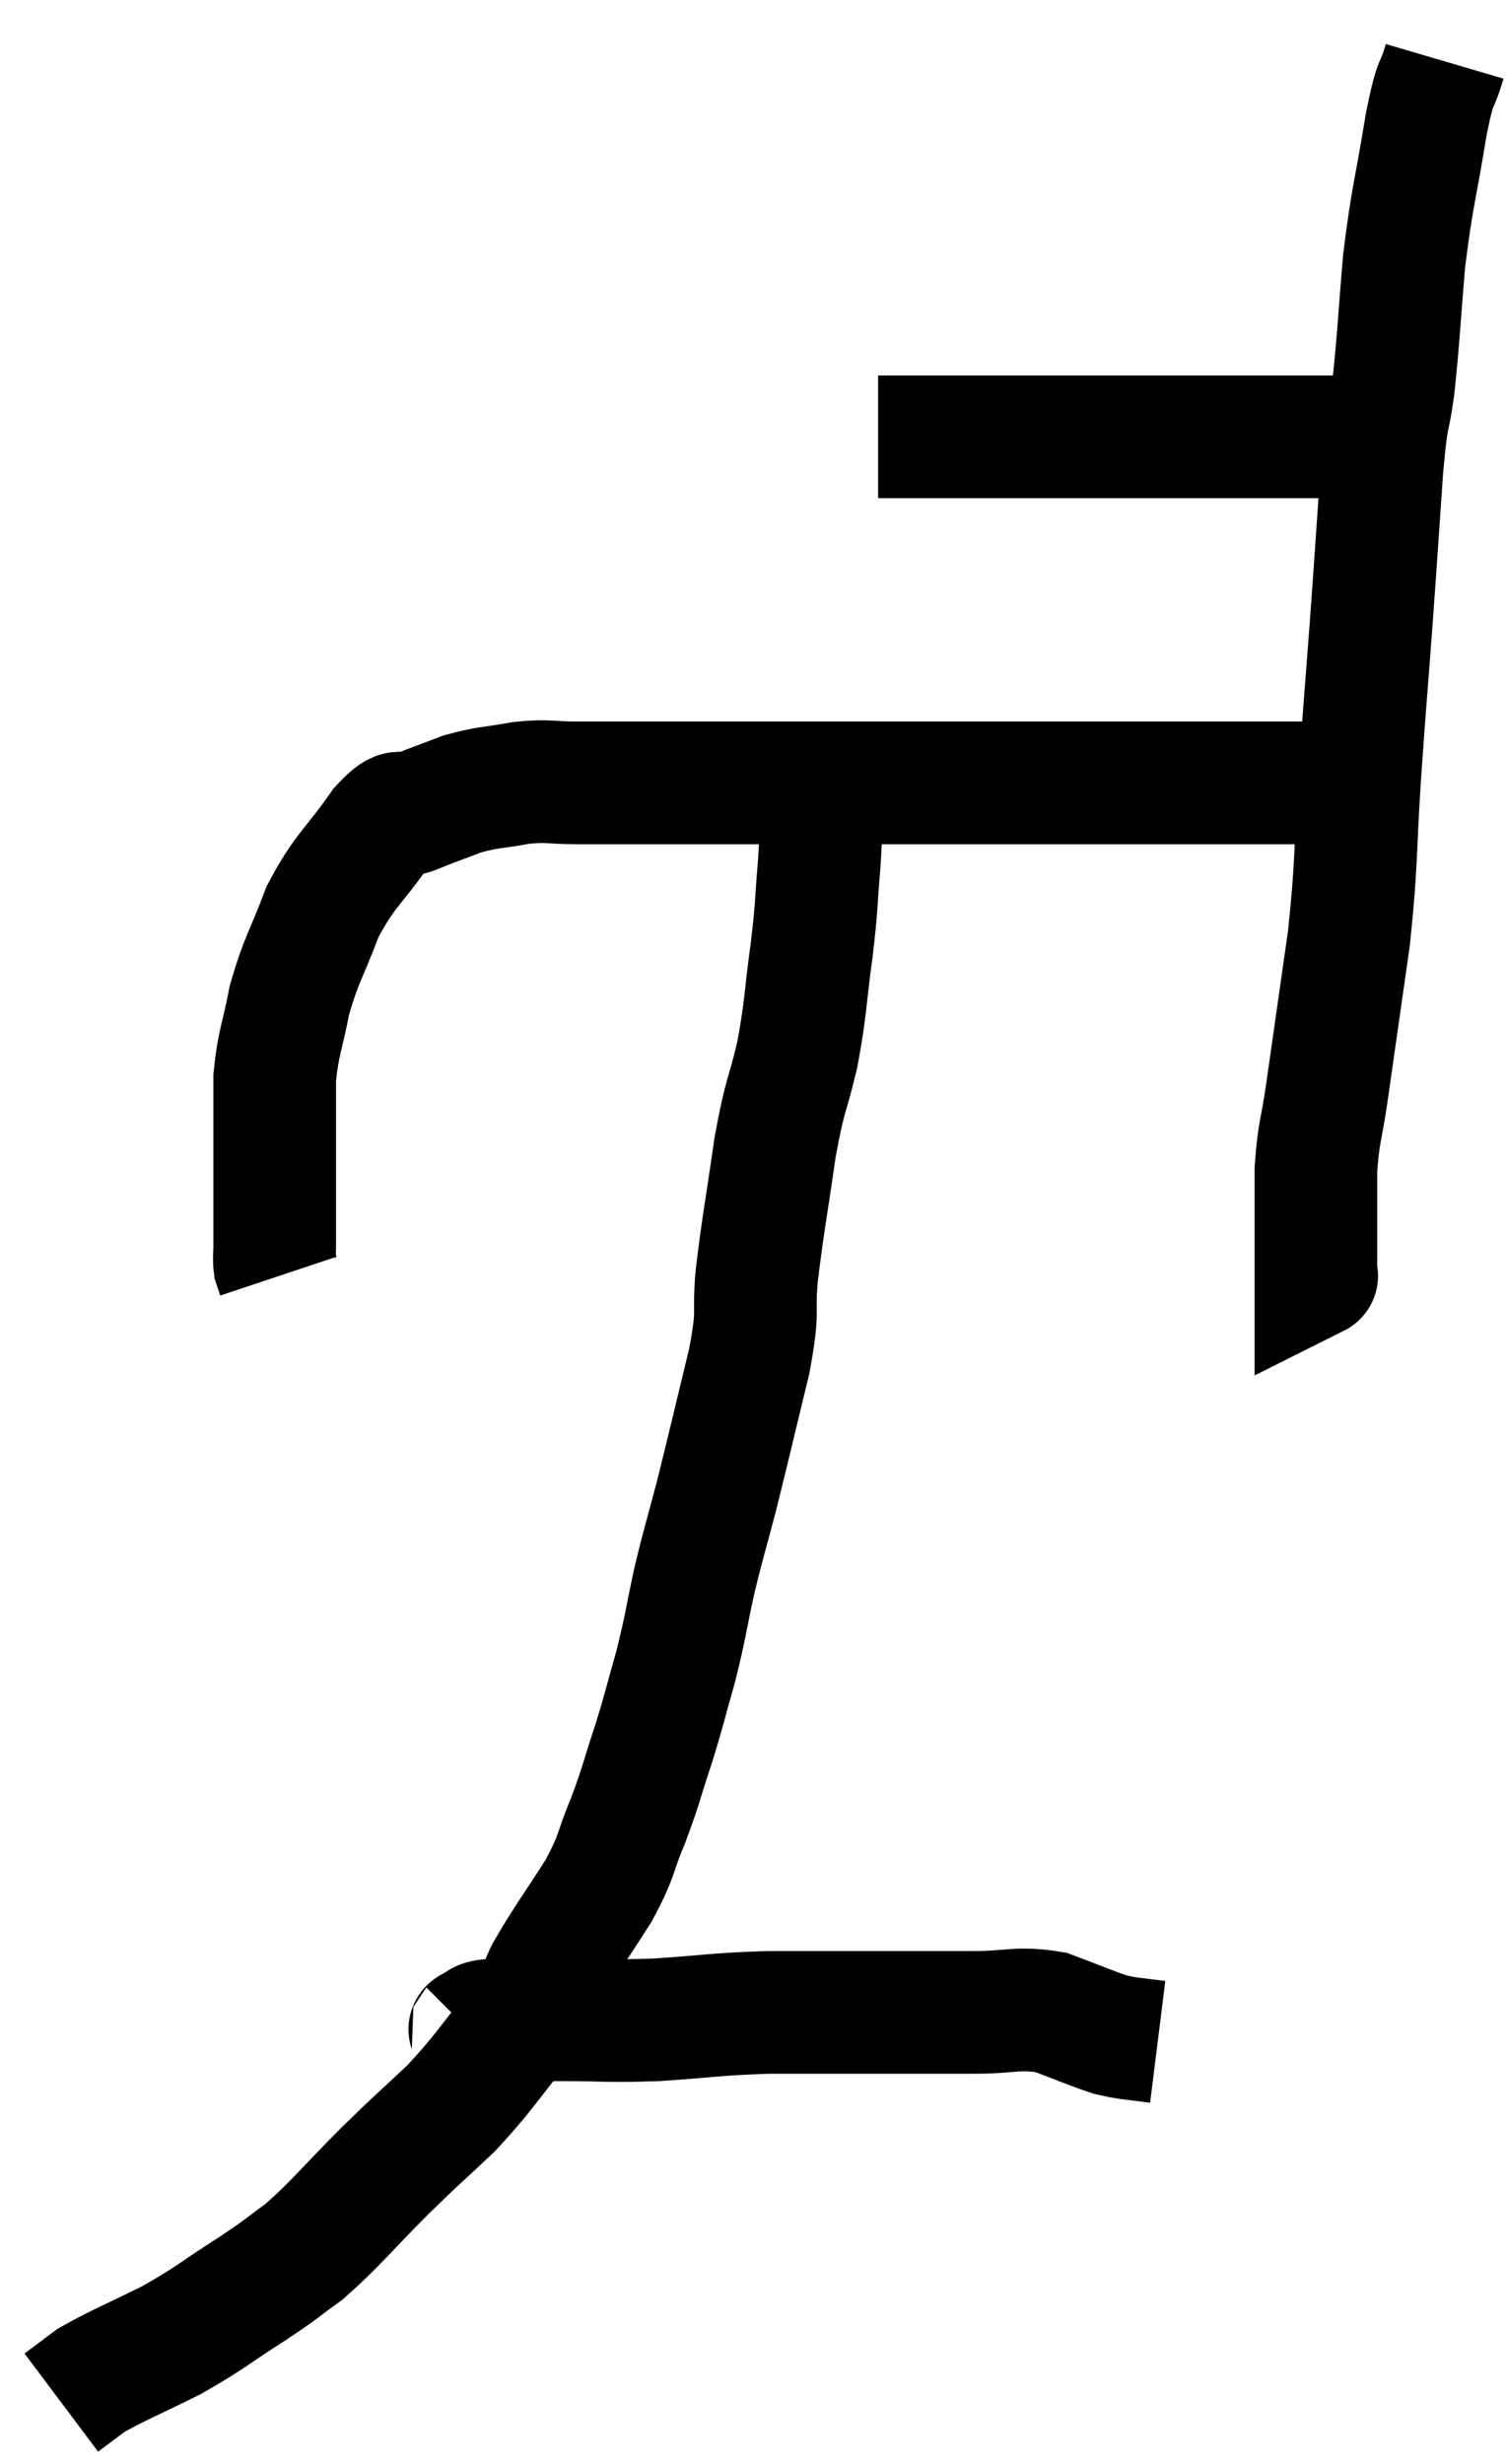 <svg xmlns="http://www.w3.org/2000/svg" viewBox="13.22 3.56 24.56 40.16" width="24.56" height="40.16"><path d="M 27.54 10.68 C 27.93 10.68, 27.765 10.68, 28.32 10.68 C 29.04 10.68, 29.145 10.68, 29.76 10.68 C 30.27 10.68, 30.12 10.68, 30.78 10.68 C 31.59 10.68, 31.725 10.68, 32.4 10.68 C 32.94 10.68, 33.015 10.68, 33.48 10.68 C 33.87 10.68, 33.915 10.68, 34.26 10.68 C 34.56 10.68, 34.635 10.68, 34.86 10.68 C 35.01 10.68, 35.04 10.68, 35.16 10.68 C 35.25 10.68, 35.265 10.68, 35.34 10.68 C 35.4 10.68, 35.385 10.65, 35.46 10.68 C 35.55 10.74, 35.595 10.77, 35.64 10.8 C 35.64 10.8, 35.64 10.8, 35.64 10.8 L 35.64 10.8" fill="none" stroke="black" stroke-width="2"></path><path d="M 36.78 4.56 C 36.63 5.07, 36.645 4.77, 36.48 5.58 C 36.3 6.69, 36.255 6.72, 36.12 7.8 C 36.03 8.85, 36.03 9.06, 35.94 9.9 C 35.85 10.53, 35.85 10.2, 35.76 11.16 C 35.67 12.45, 35.67 12.495, 35.58 13.74 C 35.49 14.94, 35.49 14.865, 35.4 16.14 C 35.31 17.49, 35.355 17.535, 35.22 18.84 C 35.04 20.1, 34.995 20.415, 34.86 21.36 C 34.77 21.99, 34.725 21.99, 34.68 22.62 C 34.68 23.25, 34.68 23.445, 34.68 23.88 C 34.68 24.12, 34.68 24.24, 34.68 24.36 C 34.68 24.36, 34.68 24.36, 34.68 24.36 C 34.68 24.36, 34.71 24.345, 34.68 24.36 L 34.56 24.42" fill="none" stroke="black" stroke-width="2"></path><path d="M 35.34 16.32 C 34.98 16.32, 35.175 16.32, 34.62 16.32 C 33.87 16.32, 34.005 16.32, 33.12 16.32 C 32.1 16.32, 32.16 16.32, 31.08 16.32 C 29.94 16.32, 30 16.32, 28.8 16.32 C 27.54 16.32, 27.24 16.32, 26.28 16.32 C 25.62 16.32, 25.53 16.32, 24.96 16.32 C 24.48 16.32, 24.585 16.32, 24 16.32 C 23.31 16.32, 23.19 16.32, 22.62 16.32 C 22.17 16.32, 22.185 16.275, 21.72 16.32 C 21.24 16.41, 21.195 16.38, 20.76 16.5 C 20.37 16.65, 20.31 16.665, 19.98 16.8 C 19.71 16.92, 19.815 16.635, 19.44 17.04 C 18.96 17.73, 18.855 17.715, 18.48 18.42 C 18.21 19.14, 18.135 19.185, 17.94 19.86 C 17.82 20.49, 17.76 20.535, 17.7 21.12 C 17.7 21.66, 17.7 21.705, 17.7 22.2 C 17.7 22.65, 17.7 22.68, 17.7 23.1 C 17.7 23.49, 17.7 23.61, 17.7 23.88 C 17.7 24.03, 17.685 24.06, 17.7 24.18 C 17.73 24.27, 17.745 24.315, 17.76 24.36 C 17.76 24.36, 17.76 24.36, 17.76 24.36 C 17.76 24.36, 17.76 24.36, 17.76 24.36 C 17.76 24.36, 17.76 24.36, 17.76 24.36 L 17.76 24.36" fill="none" stroke="black" stroke-width="2"></path><path d="M 26.64 15.66 C 26.64 15.9, 26.655 15.645, 26.64 16.14 C 26.61 16.89, 26.625 16.92, 26.58 17.64 C 26.52 18.33, 26.55 18.24, 26.46 19.02 C 26.34 19.89, 26.37 19.95, 26.22 20.76 C 26.04 21.51, 26.025 21.36, 25.86 22.26 C 25.71 23.31, 25.665 23.49, 25.56 24.36 C 25.5 25.05, 25.605 24.84, 25.44 25.74 C 25.17 26.85, 25.125 27.06, 24.9 27.96 C 24.72 28.65, 24.705 28.65, 24.54 29.34 C 24.39 30.03, 24.405 30.06, 24.24 30.72 C 24.06 31.35, 24.075 31.35, 23.88 31.98 C 23.67 32.61, 23.685 32.64, 23.46 33.24 C 23.22 33.81, 23.31 33.765, 22.98 34.38 C 22.56 35.04, 22.455 35.16, 22.14 35.7 C 21.93 36.12, 22.11 35.985, 21.72 36.54 C 21.15 37.23, 21.135 37.32, 20.58 37.92 C 20.04 38.43, 20.1 38.355, 19.5 38.94 C 18.84 39.6, 18.72 39.78, 18.18 40.26 C 17.76 40.56, 17.88 40.5, 17.34 40.86 C 16.68 41.28, 16.68 41.325, 16.02 41.7 C 15.36 42.03, 15.15 42.105, 14.7 42.36 C 14.46 42.54, 14.34 42.63, 14.22 42.72 C 14.22 42.72, 14.22 42.72, 14.22 42.72 L 14.22 42.72" fill="none" stroke="black" stroke-width="2"></path><path d="M 20.88 36.66 C 20.91 36.63, 20.835 36.645, 20.94 36.6 C 21.12 36.54, 20.94 36.51, 21.3 36.48 C 21.84 36.48, 21.72 36.48, 22.38 36.48 C 23.16 36.48, 23.1 36.51, 23.94 36.48 C 24.84 36.42, 24.855 36.39, 25.74 36.36 C 26.61 36.36, 26.64 36.36, 27.48 36.36 C 28.29 36.36, 28.38 36.36, 29.1 36.36 C 29.73 36.36, 29.805 36.27, 30.36 36.36 C 30.84 36.54, 31.005 36.615, 31.32 36.72 C 31.47 36.75, 31.425 36.75, 31.62 36.78 C 31.86 36.81, 31.98 36.825, 32.1 36.84 C 32.1 36.84, 32.1 36.84, 32.1 36.84 L 32.1 36.84" fill="none" stroke="black" stroke-width="2"></path></svg>